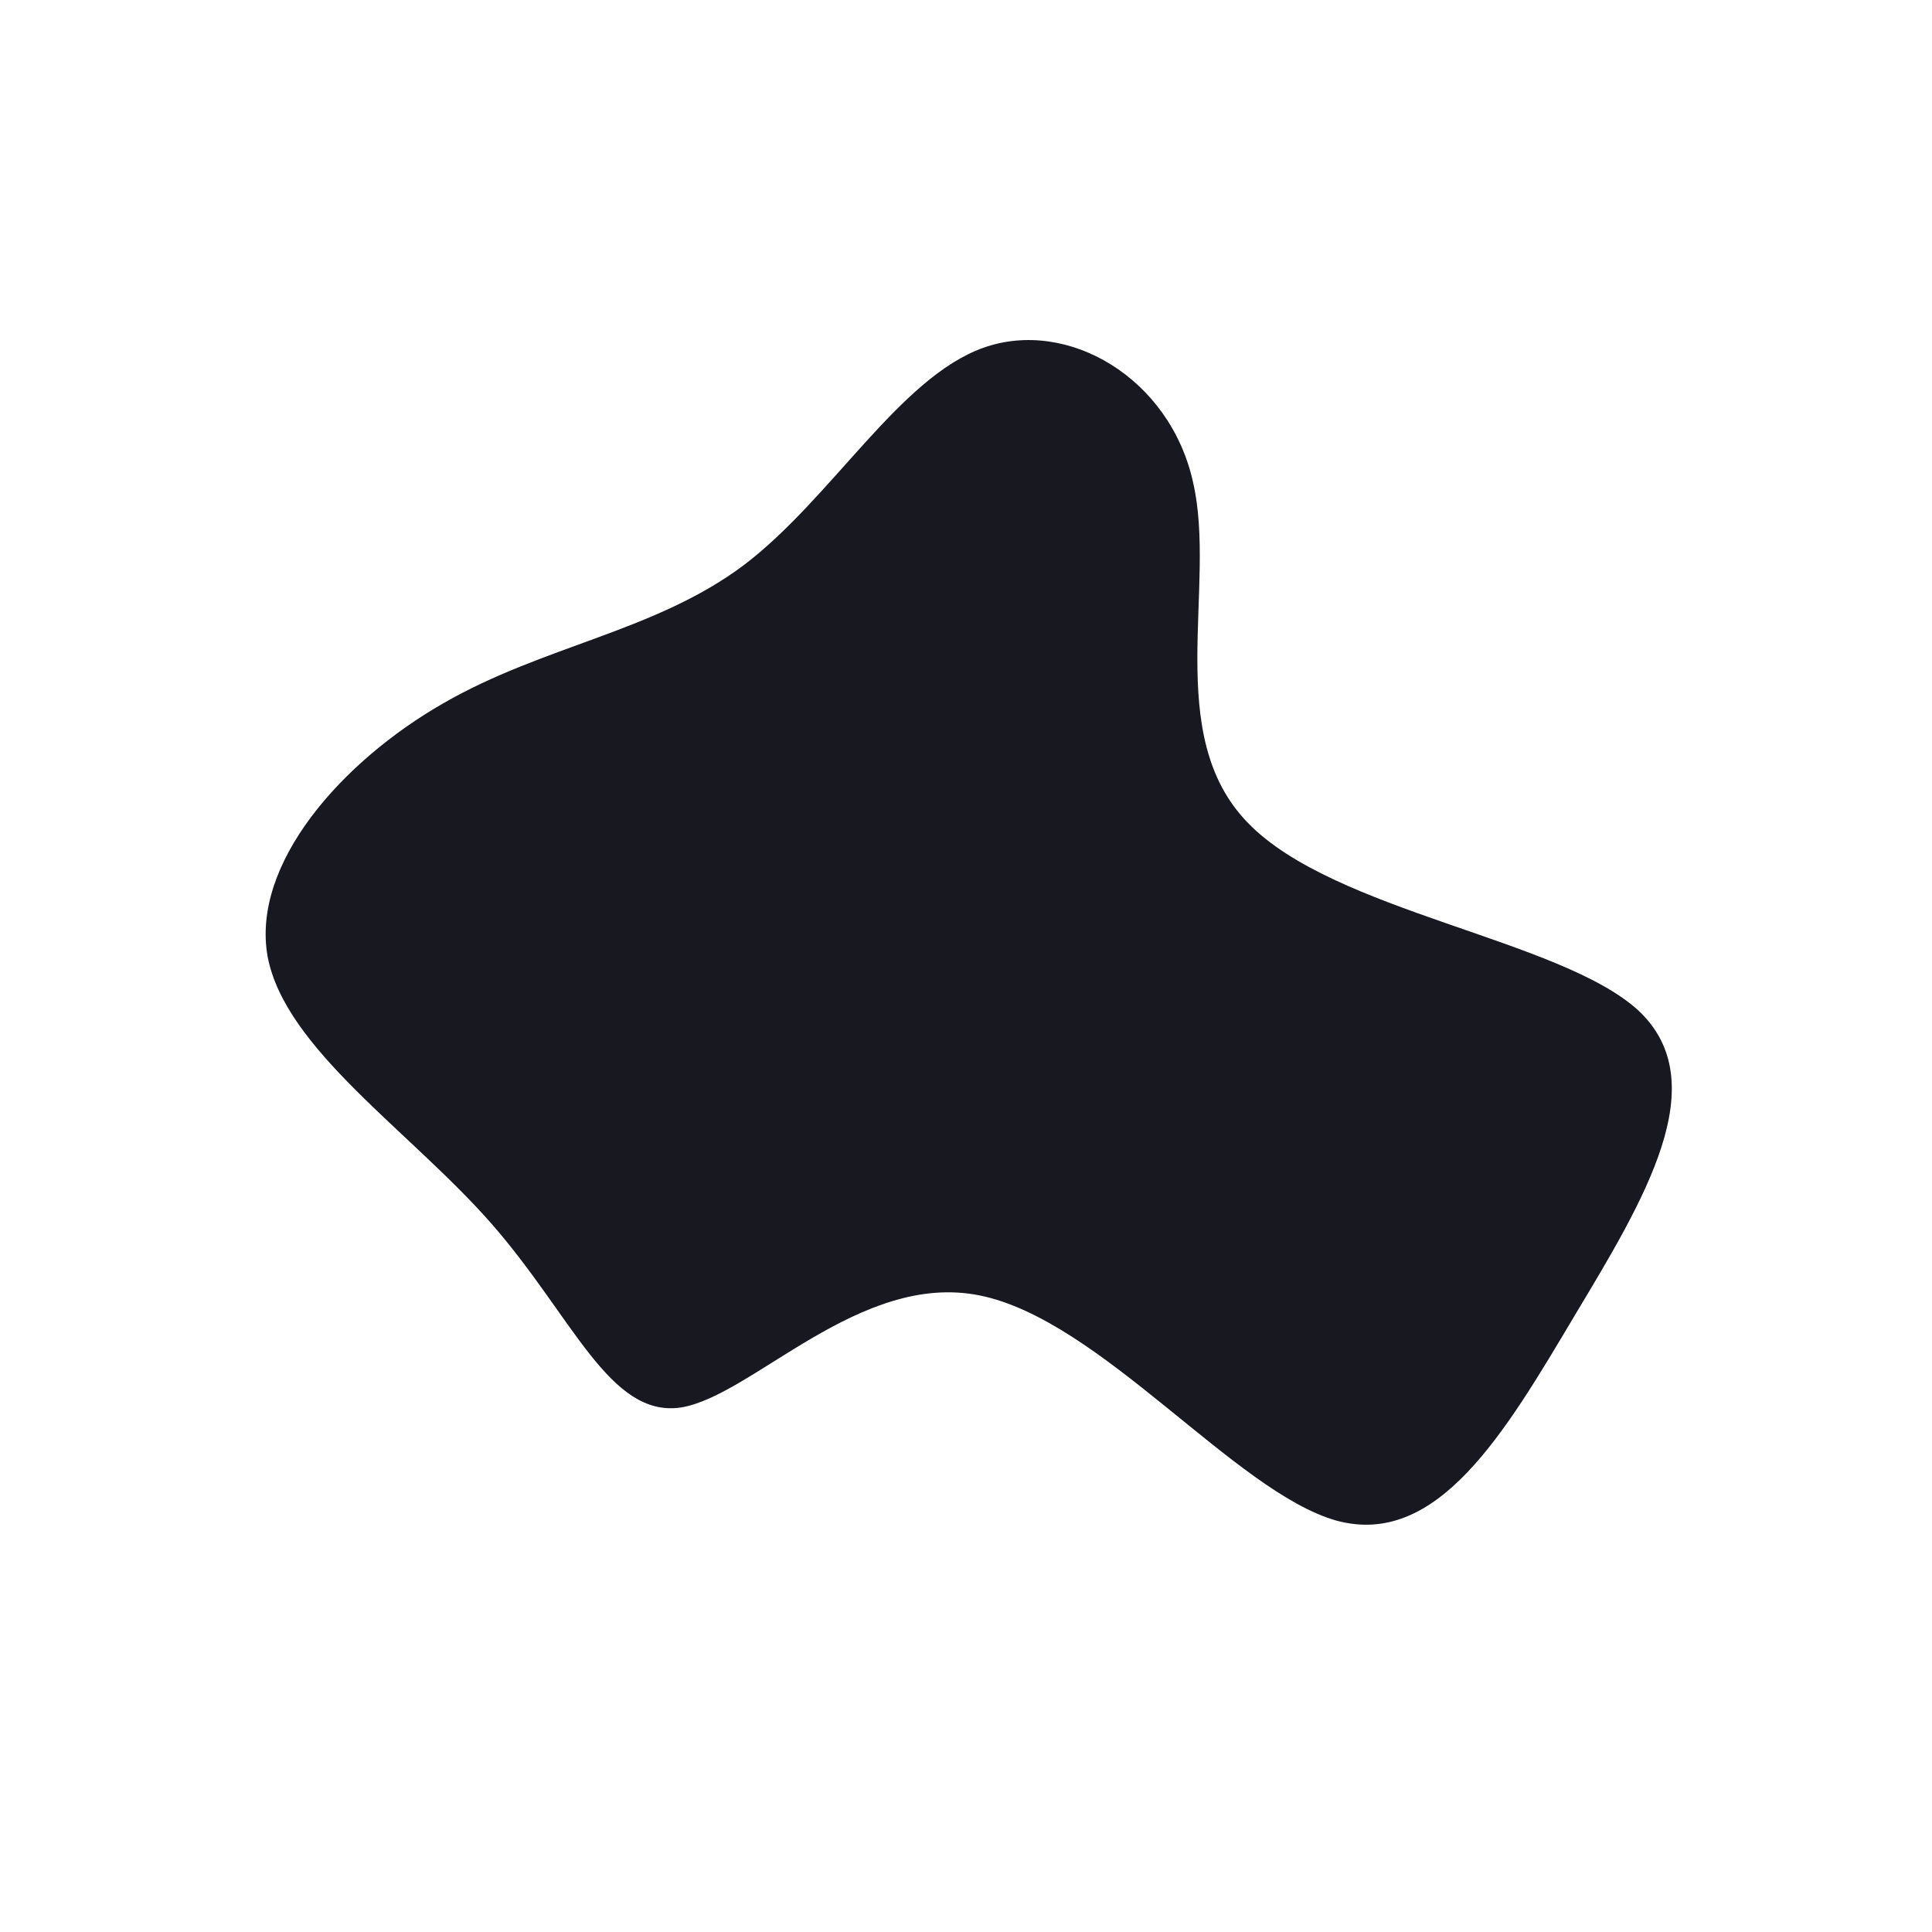 <?xml version="1.0" standalone="no"?>
<svg viewBox="0 0 200 200" xmlns="http://www.w3.org/2000/svg">
  <path fill="#171820" d="M23.5,-50.1C26,-39.3,20.3,-23.9,29.2,-14.8C38.1,-5.6,61.5,-2.8,69.6,4.6C77.6,12.1,70.2,24.2,63,36.2C55.8,48.3,48.8,60.3,38.3,57.4C27.8,54.4,13.9,36.6,1.4,34.1C-11,31.6,-22.1,44.5,-29.5,45.7C-36.9,46.8,-40.7,36.3,-49.1,26.7C-57.5,17.1,-70.5,8.6,-72.3,-1C-74,-10.6,-64.6,-21.2,-54.1,-27.2C-43.7,-33.2,-32.2,-34.6,-23,-41.5C-13.9,-48.4,-6.9,-60.9,1.8,-64C10.5,-67.1,21.1,-60.9,23.5,-50.1Z" transform="translate(100 100)" />
</svg>
